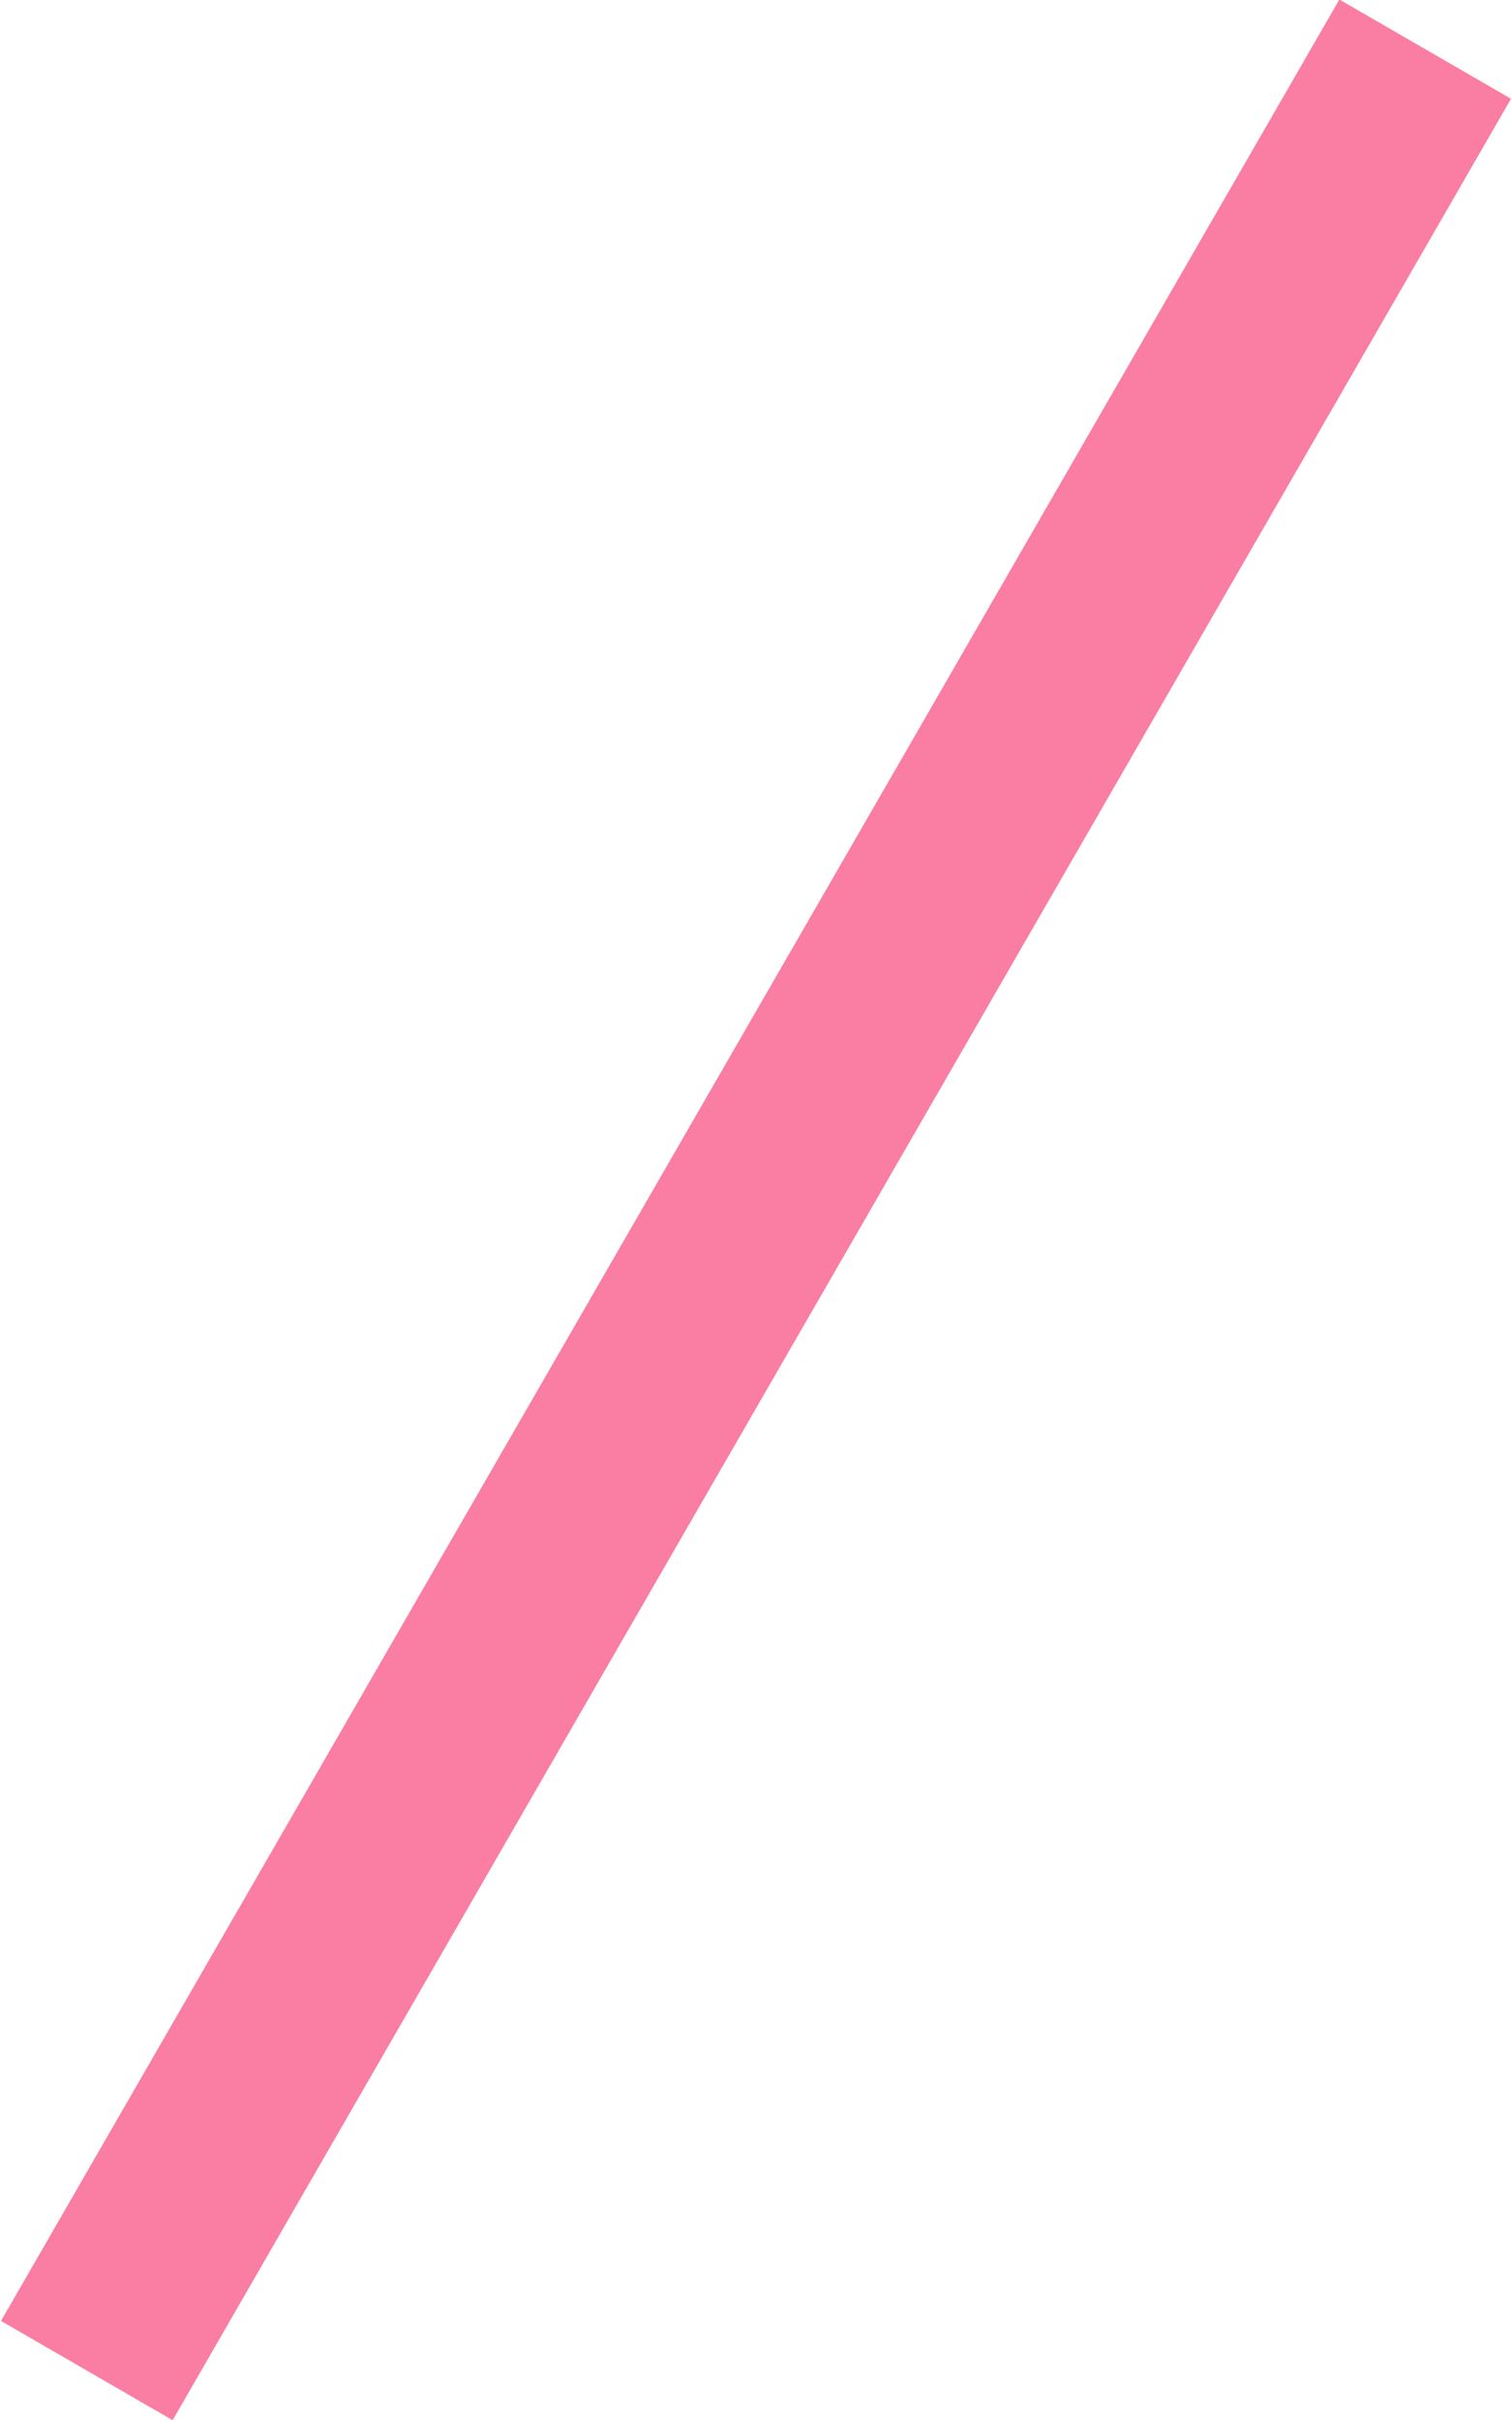 <svg xmlns="http://www.w3.org/2000/svg" width="15.24" height="24.376" viewBox="0 0 15.24 24.376">
  <defs>
    <style>
      .cls-1 {
        fill: #fa7da3;
        fill-rule: evenodd;
      }
    </style>
  </defs>
  <path id="長方形_4" data-name="長方形 4" class="cls-1" d="M2393.61,398.307l-1.73-1-13.49,23.385,1.73,1Z" transform="translate(-2378.38 -397.312)"/>
</svg>
